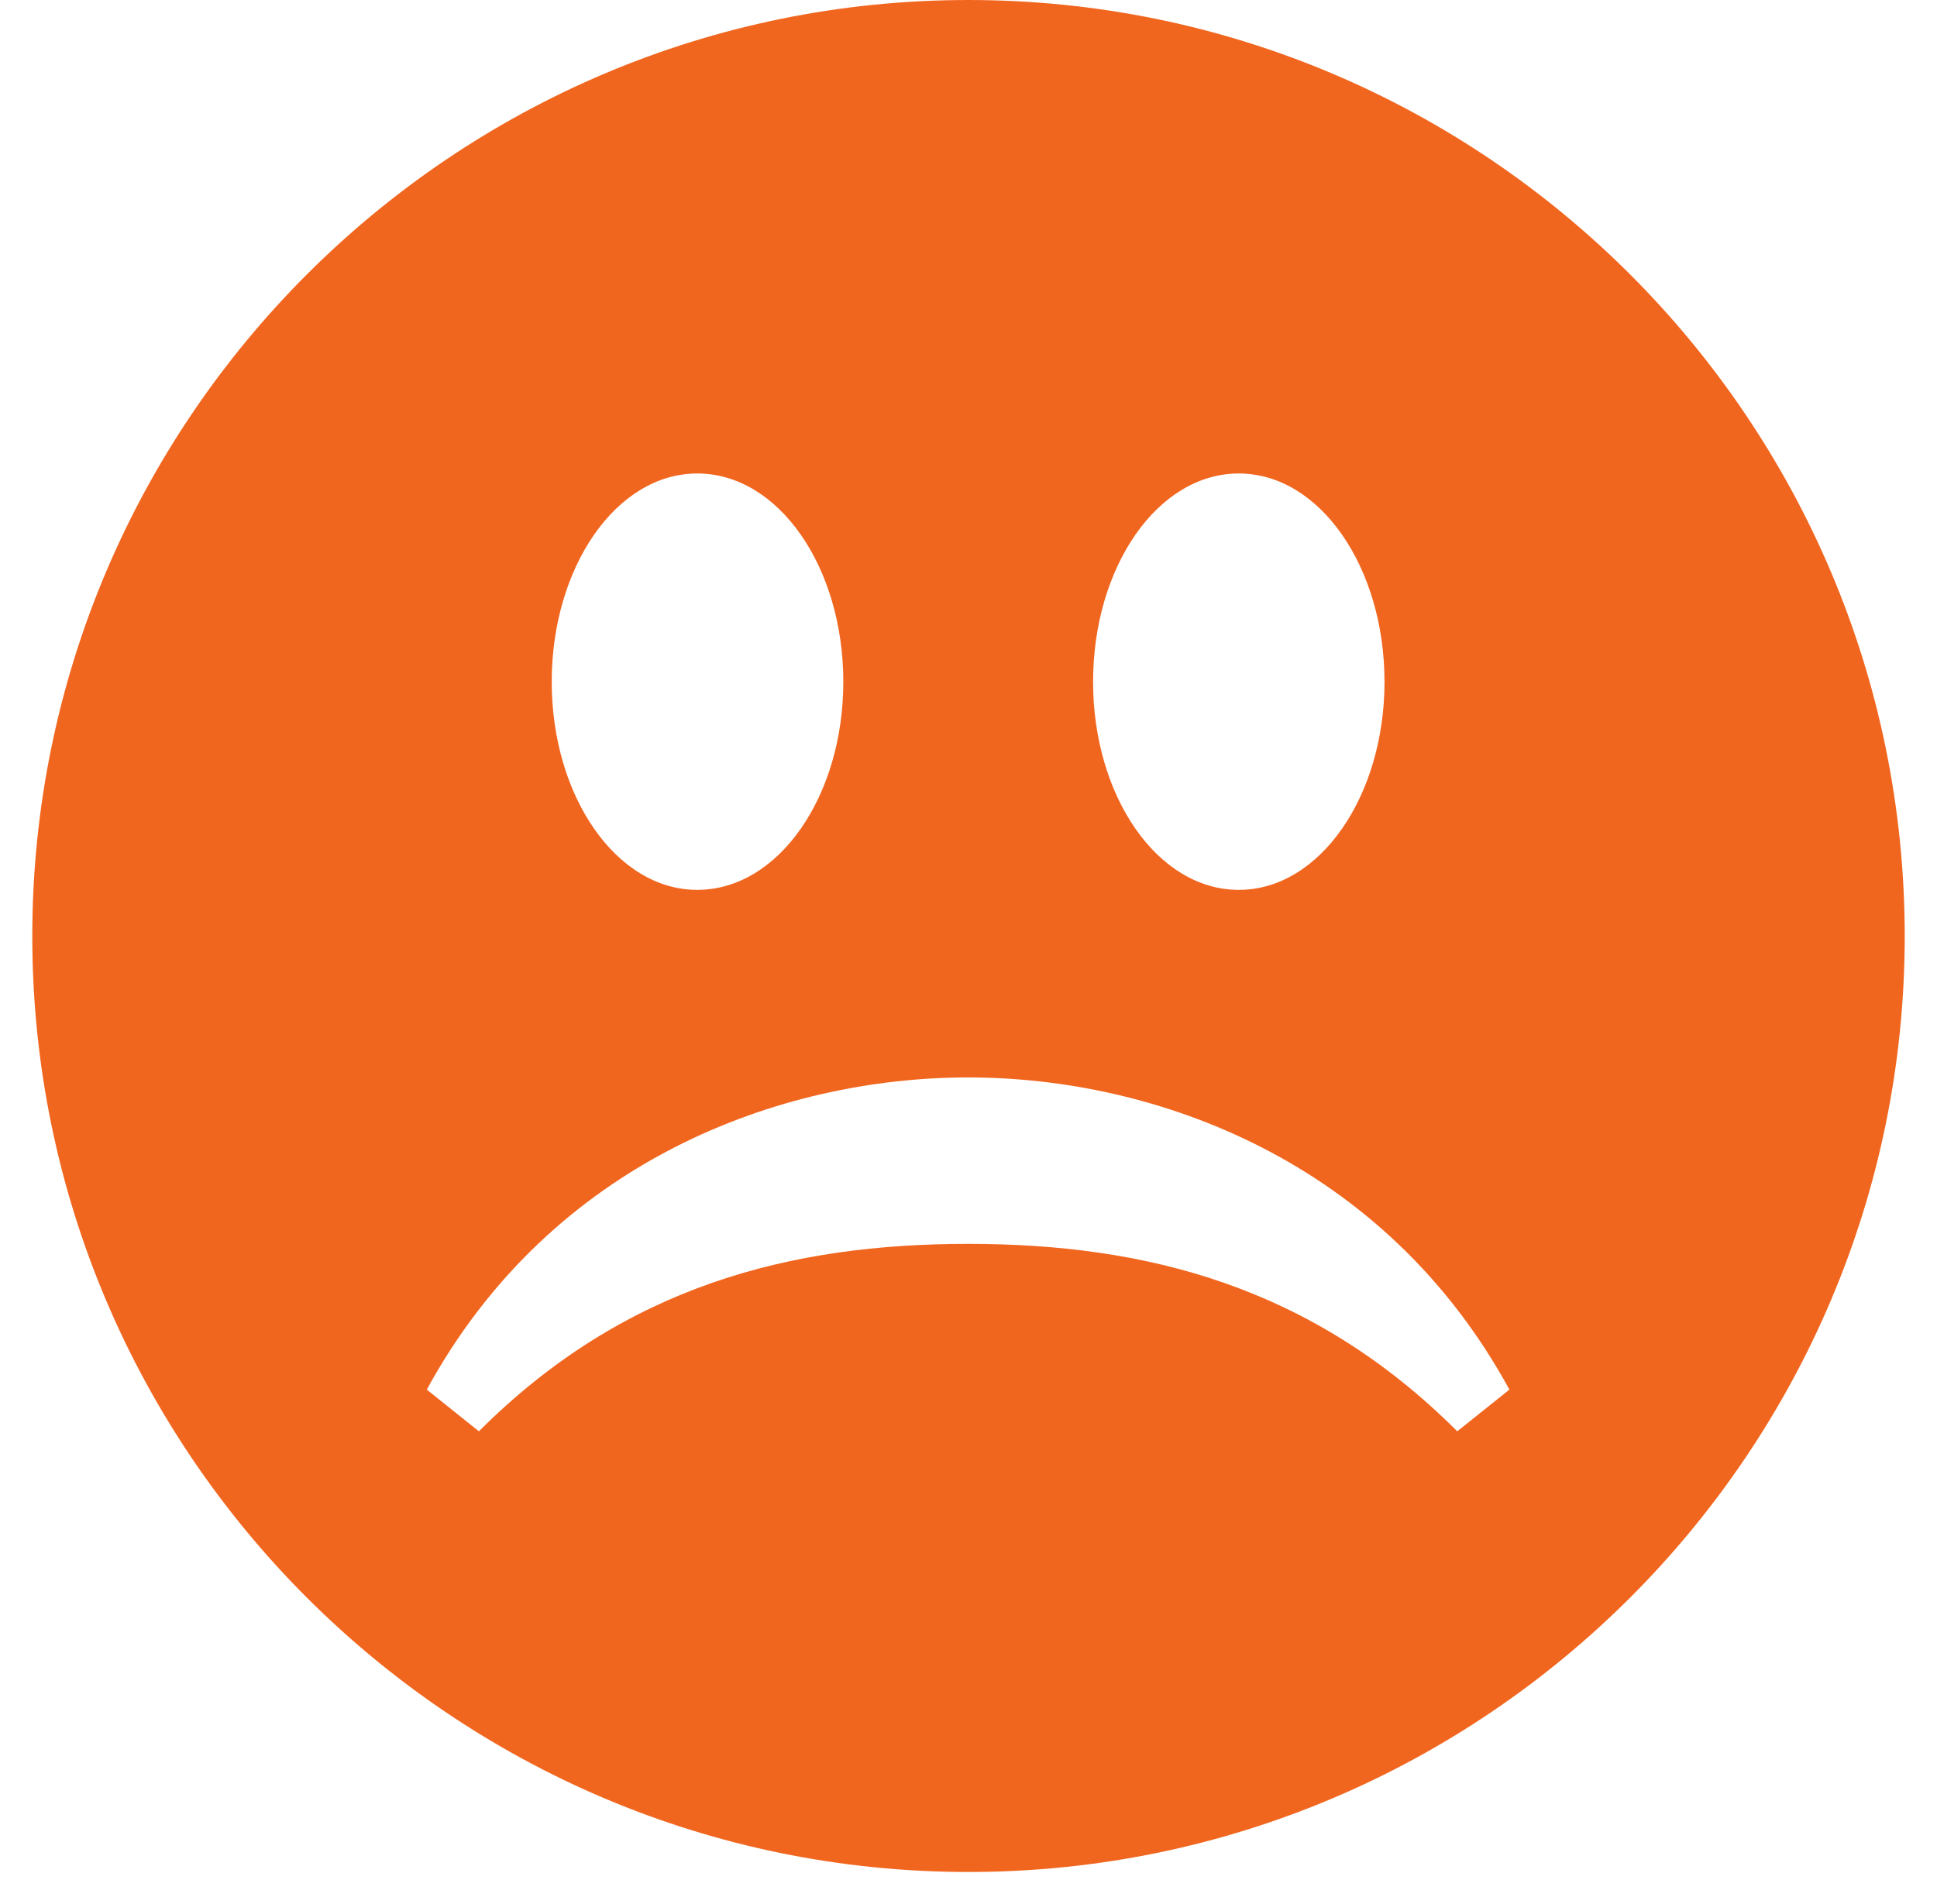 <svg width="60" height="59" xmlns="http://www.w3.org/2000/svg" xmlns:xlink="http://www.w3.org/1999/xlink" overflow="hidden"><g transform="translate(-327 -612)"><path d="M356.999 612C341.009 612 328 625.011 328 641.004 328 656.993 341.009 670 356.999 670 372.991 670 386 656.993 386 641.004 386.001 625.012 372.991 612 356.999 612ZM365.373 626.67C367.882 626.67 369.886 629.574 369.886 633.125 369.886 636.666 367.882 639.571 365.373 639.571 362.852 639.571 360.859 636.666 360.859 633.125 360.859 629.574 362.852 626.67 365.373 626.67ZM348.598 626.67C351.118 626.67 353.122 629.574 353.122 633.125 353.122 636.666 351.118 639.571 348.598 639.571 346.088 639.571 344.09 636.666 344.09 633.125 344.09 629.574 346.088 626.67 348.598 626.67ZM372.14 656.346C367.621 651.832 362.469 650.539 356.989 650.539 351.508 650.539 346.347 651.832 341.834 656.346L340.22 655.054C344.09 647.961 351.179 645.382 356.989 645.382 362.794 645.382 369.886 647.961 373.755 655.054L372.14 656.346Z" fill="#F1661F" fill-rule="evenodd"/></g></svg>
